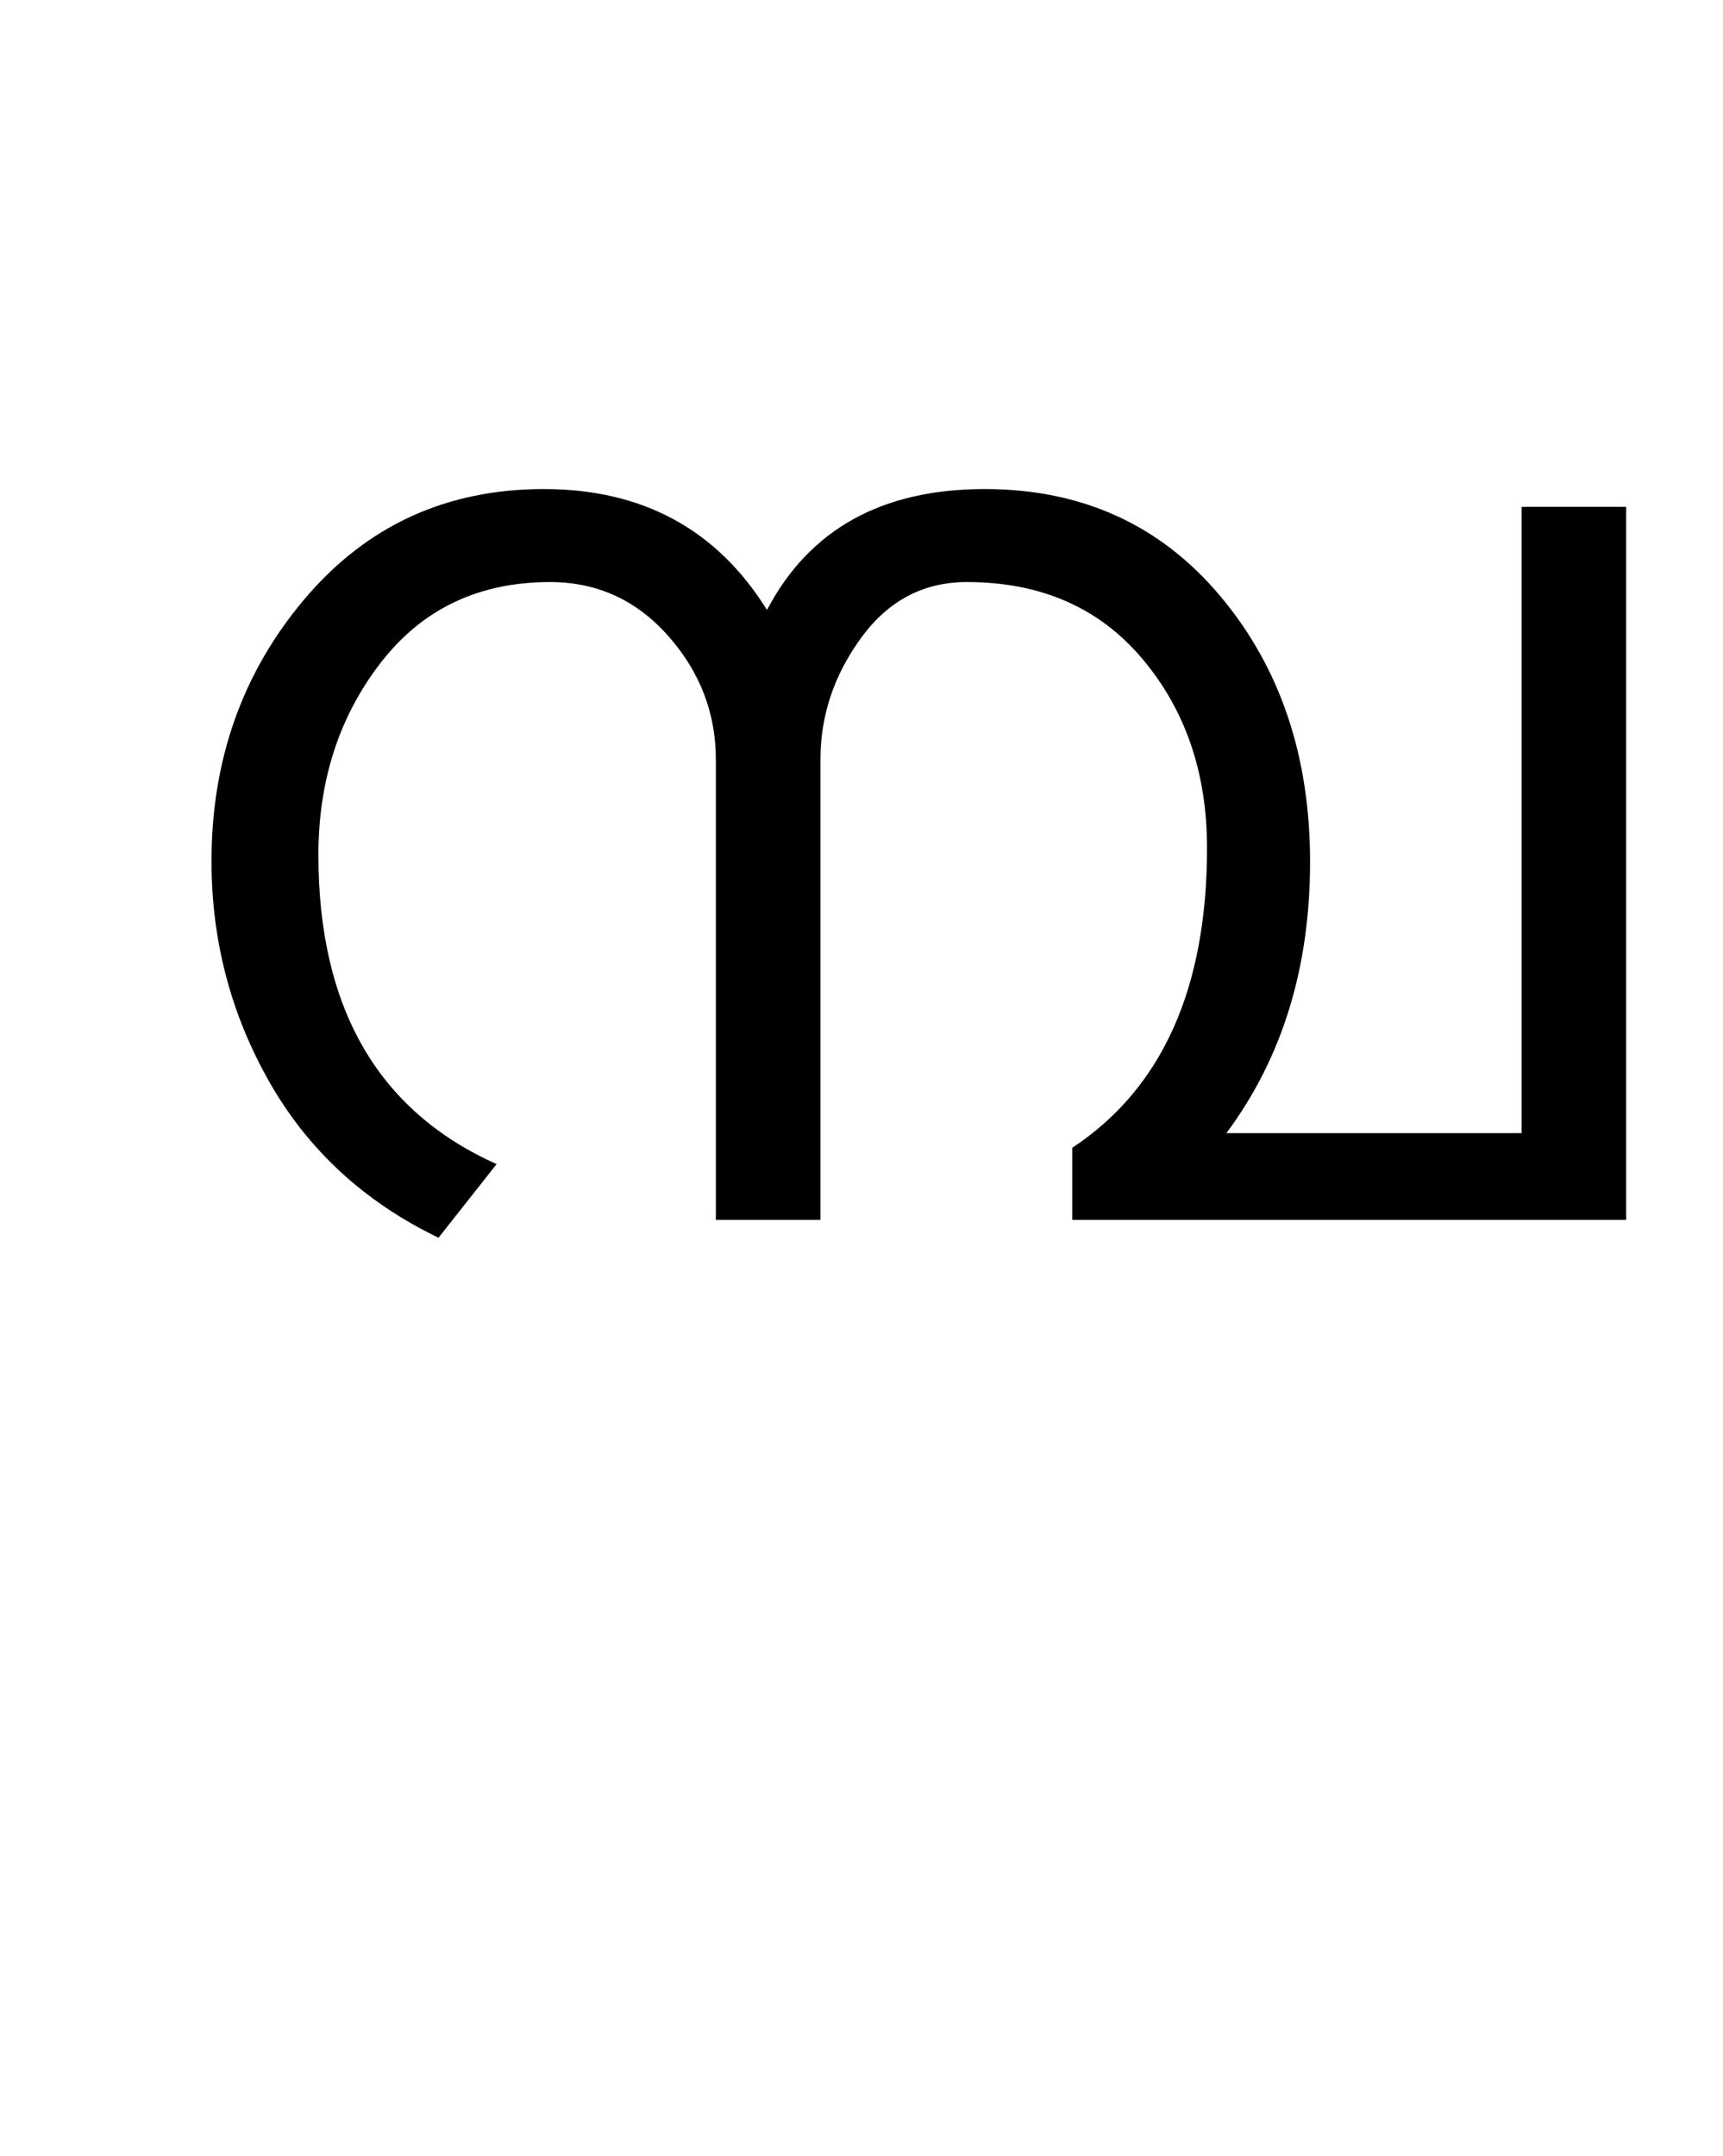 <?xml version="1.0" encoding="UTF-8"?>
<svg xmlns="http://www.w3.org/2000/svg" xmlns:xlink="http://www.w3.org/1999/xlink" width="278pt" height="347.75pt" viewBox="0 0 278 347.75" version="1.1">
<defs>
<g>
<symbol overflow="visible" id="glyph0-0">
<path style="stroke:none;" d="M 5.625 -0.125 L 5.625 -139.875 L 75.75 -139.875 L 75.75 -0.125 Z M 12.75 -6.875 L 69 -6.875 L 69 -132.875 L 12.75 -132.875 Z M 12.75 -6.875 "/>
</symbol>
<symbol overflow="visible" id="glyph0-1">
<path style="stroke:none;" d="M 246.375 0 L 157 0 L 157 -11.625 C 171.5 -21.207 178.75 -37.332 178.75 -60 C 178.75 -72.082 175.27 -82.25 168.312 -90.5 C 161.352 -98.75 151.914 -102.875 140 -102.875 C 133 -102.875 127.312 -99.875 122.938 -93.875 C 118.562 -87.875 116.375 -81.332 116.375 -74.25 L 116.375 0 L 99.5 0 L 99.5 -74.25 C 99.5 -81.75 96.938 -88.395 91.812 -94.188 C 86.688 -99.977 80.332 -102.875 72.75 -102.875 C 61.25 -102.875 52.145 -98.539 45.438 -89.875 C 38.727 -81.207 35.375 -70.875 35.375 -58.875 C 35.375 -34.207 44.957 -17.582 64.125 -9 L 54.75 2.875 C 42.832 -2.875 33.75 -11.227 27.5 -22.188 C 21.25 -33.145 18.125 -45.039 18.125 -57.875 C 18.125 -74.207 23.125 -88.289 33.125 -100.125 C 43.125 -111.957 56 -117.875 71.75 -117.875 C 87.664 -117.875 99.664 -111.375 107.75 -98.375 C 114.582 -111.375 126.289 -117.875 142.875 -117.875 C 158.539 -117.875 171.207 -112.125 180.875 -100.625 C 190.539 -89.125 195.375 -74.832 195.375 -57.75 C 195.375 -40.664 190.875 -26.082 181.875 -14 L 229.5 -14 L 229.5 -115 L 246.375 -115 Z M 246.375 0 "/>
</symbol>
</g>
</defs>
<g id="surface1">
<rect x="0" y="0" width="278" height="347.75" style="fill:rgb(100%,100%,100%);fill-opacity:1;stroke:none;"/>
<g style="fill:rgb(0%,0%,0%);fill-opacity:1;">
  <use xlink:href="#glyph0-1" x="16" y="196.75"/>
</g>
</g>
</svg>
